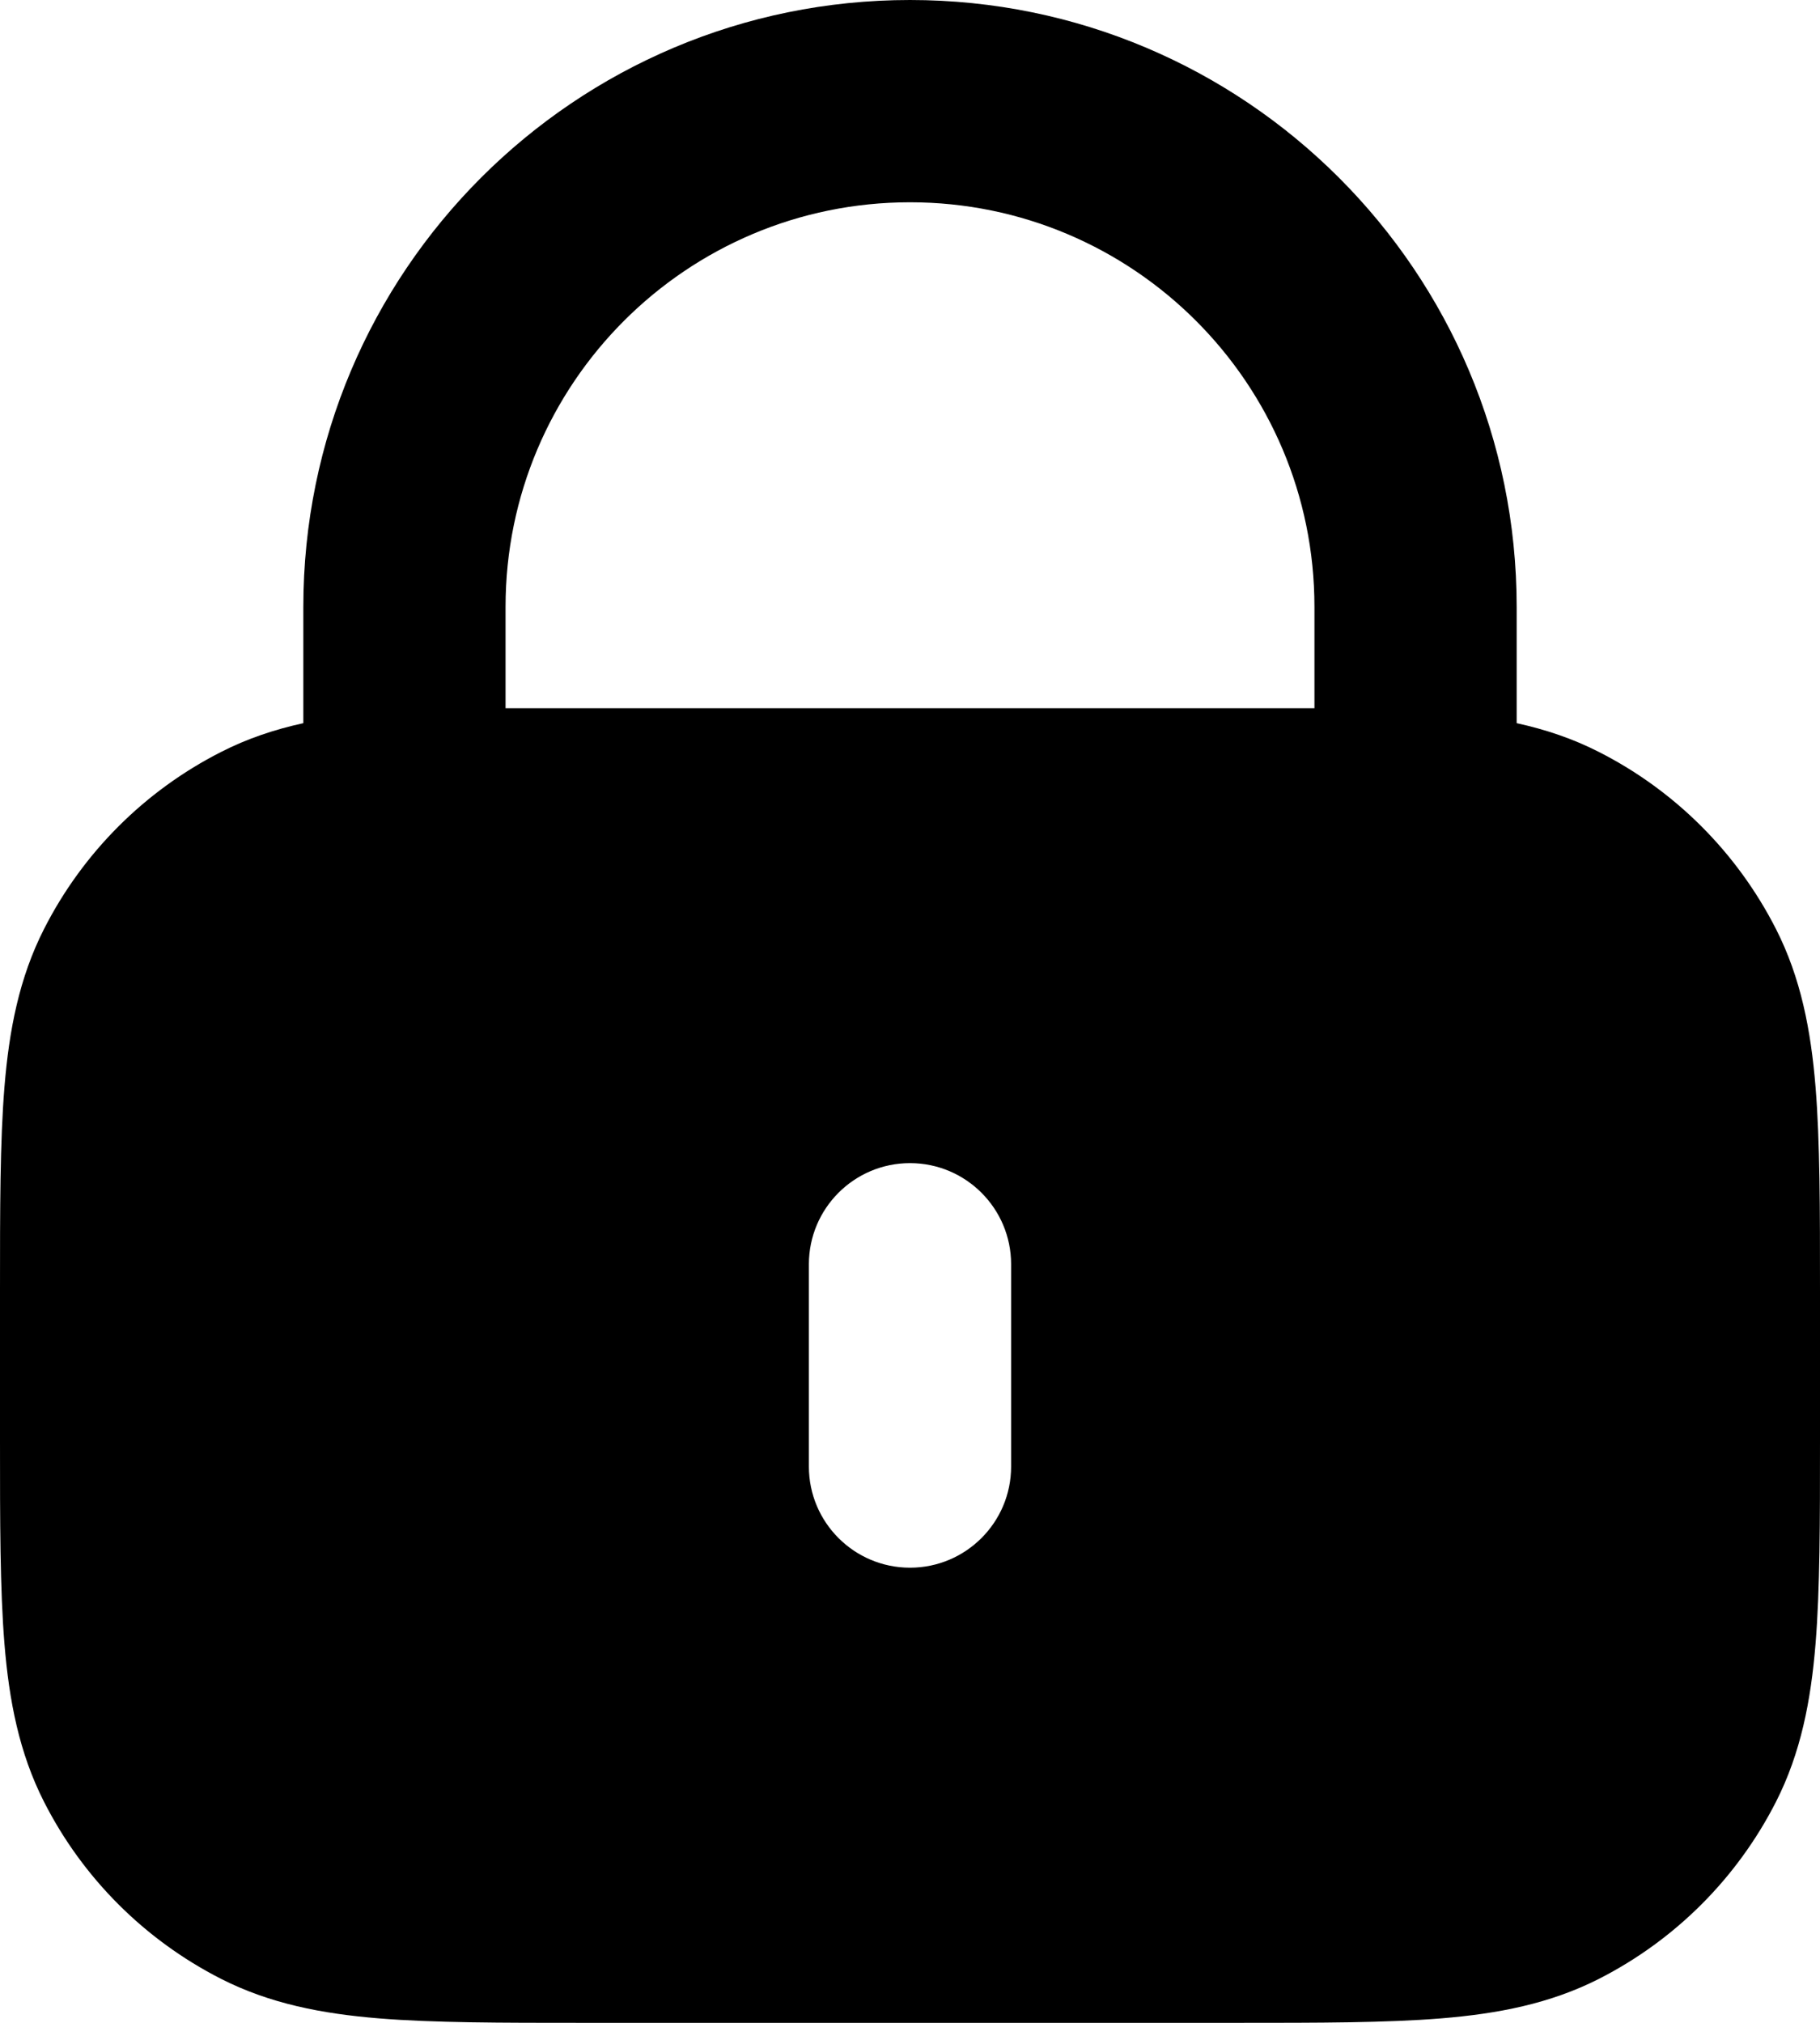 <svg width="18" height="20" viewBox="0 0 18 20" fill="none" xmlns="http://www.w3.org/2000/svg">
<path fill-rule="evenodd" clip-rule="evenodd" d="M3 6C3 2.686 5.686 0 9 0C12.314 0 15 2.686 15 6V7.15C15.283 7.212 15.554 7.302 15.816 7.436C16.569 7.819 17.18 8.431 17.564 9.184C17.811 9.669 17.91 10.186 17.956 10.748C18 11.289 18 11.954 18 12.759V14.241C18 15.046 18 15.711 17.956 16.252C17.91 16.814 17.811 17.331 17.564 17.816C17.18 18.569 16.569 19.18 15.816 19.564C15.331 19.811 14.814 19.91 14.252 19.956C13.711 20 13.046 20 12.241 20H5.759C4.954 20 4.289 20 3.748 19.956C3.186 19.91 2.669 19.811 2.184 19.564C1.431 19.18 0.819 18.569 0.436 17.816C0.189 17.331 0.09 16.814 0.044 16.252C-2.15396e-05 15.711 -1.16214e-05 15.046 3.94415e-07 14.241V12.759C-1.16214e-05 11.954 -2.15396e-05 11.289 0.044 10.748C0.09 10.186 0.189 9.669 0.436 9.184C0.819 8.431 1.431 7.819 2.184 7.436C2.446 7.302 2.717 7.212 3 7.15V6ZM13 6V7.002H5V6C5 3.791 6.791 2 9 2C11.209 2 13 3.791 13 6ZM10 12.5C10 11.948 9.552 11.5 9 11.5C8.448 11.5 8 11.948 8 12.5V14.5C8 15.052 8.448 15.5 9 15.5C9.552 15.5 10 15.052 10 14.5V12.5Z" fill="currentColor"/>
</svg>
